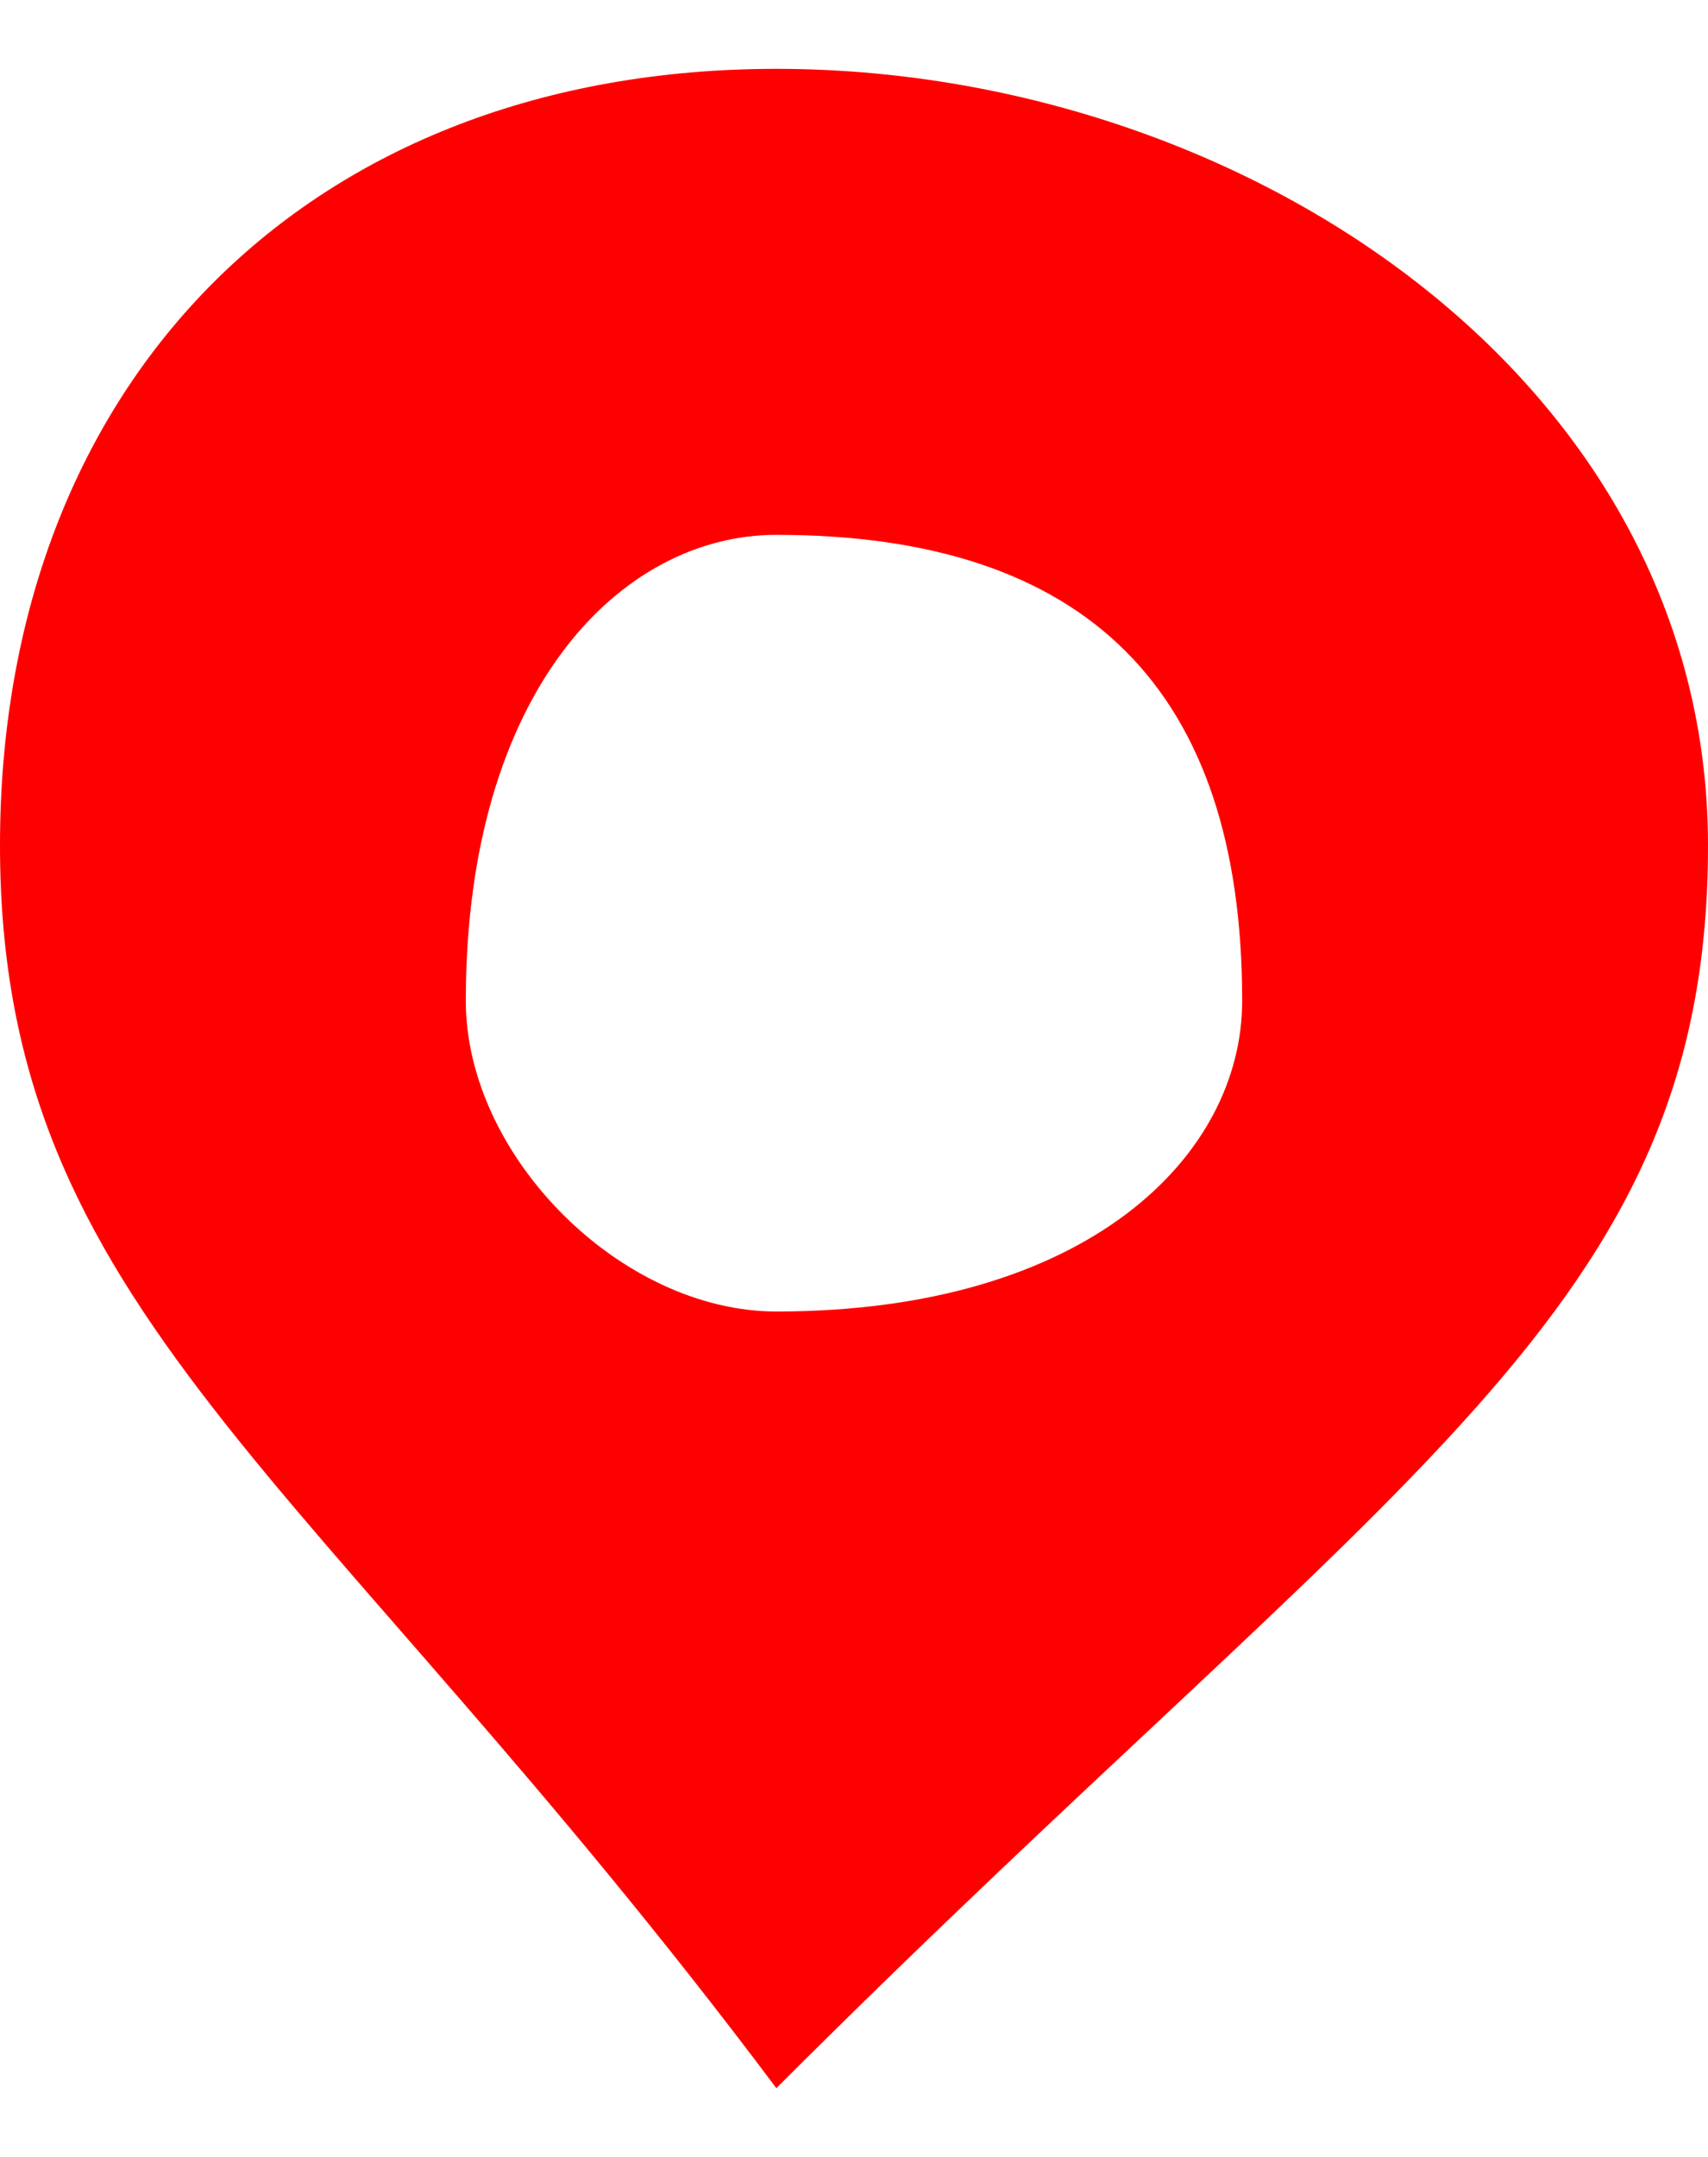 <?xml version="1.0" encoding="UTF-8"?>
<!DOCTYPE svg PUBLIC "-//W3C//DTD SVG 1.1//EN" "http://www.w3.org/Graphics/SVG/1.1/DTD/svg11.dtd">
<!-- Creator: CorelDRAW X7 -->
<svg xmlns="http://www.w3.org/2000/svg" xml:space="preserve" width="5.903mm" height="7.452mm" version="1.1" style="shape-rendering:geometricPrecision; text-rendering:geometricPrecision; image-rendering:optimizeQuality; fill-rule:evenodd; clip-rule:evenodd"
viewBox="0 0 11 13"
 xmlns:xlink="http://www.w3.org/1999/xlink">
 <defs>
  <style type="text/css">
   <![CDATA[
    .fil0 {fill:red}
   ]]>
  </style>
 </defs>
 <g id="Layer_x0020_1">
  <path class="fil0" d="M5 0c3,0 6,2 6,5 0,3 -2,4 -6,8 -3,-4 -5,-5 -5,-8 0,-3 2,-5 5,-5zm0 3c2,0 3,1 3,3 0,1 -1,2 -3,2 -1,0 -2,-1 -2,-2 0,-2 1,-3 2,-3z"/>
 </g>
</svg>
